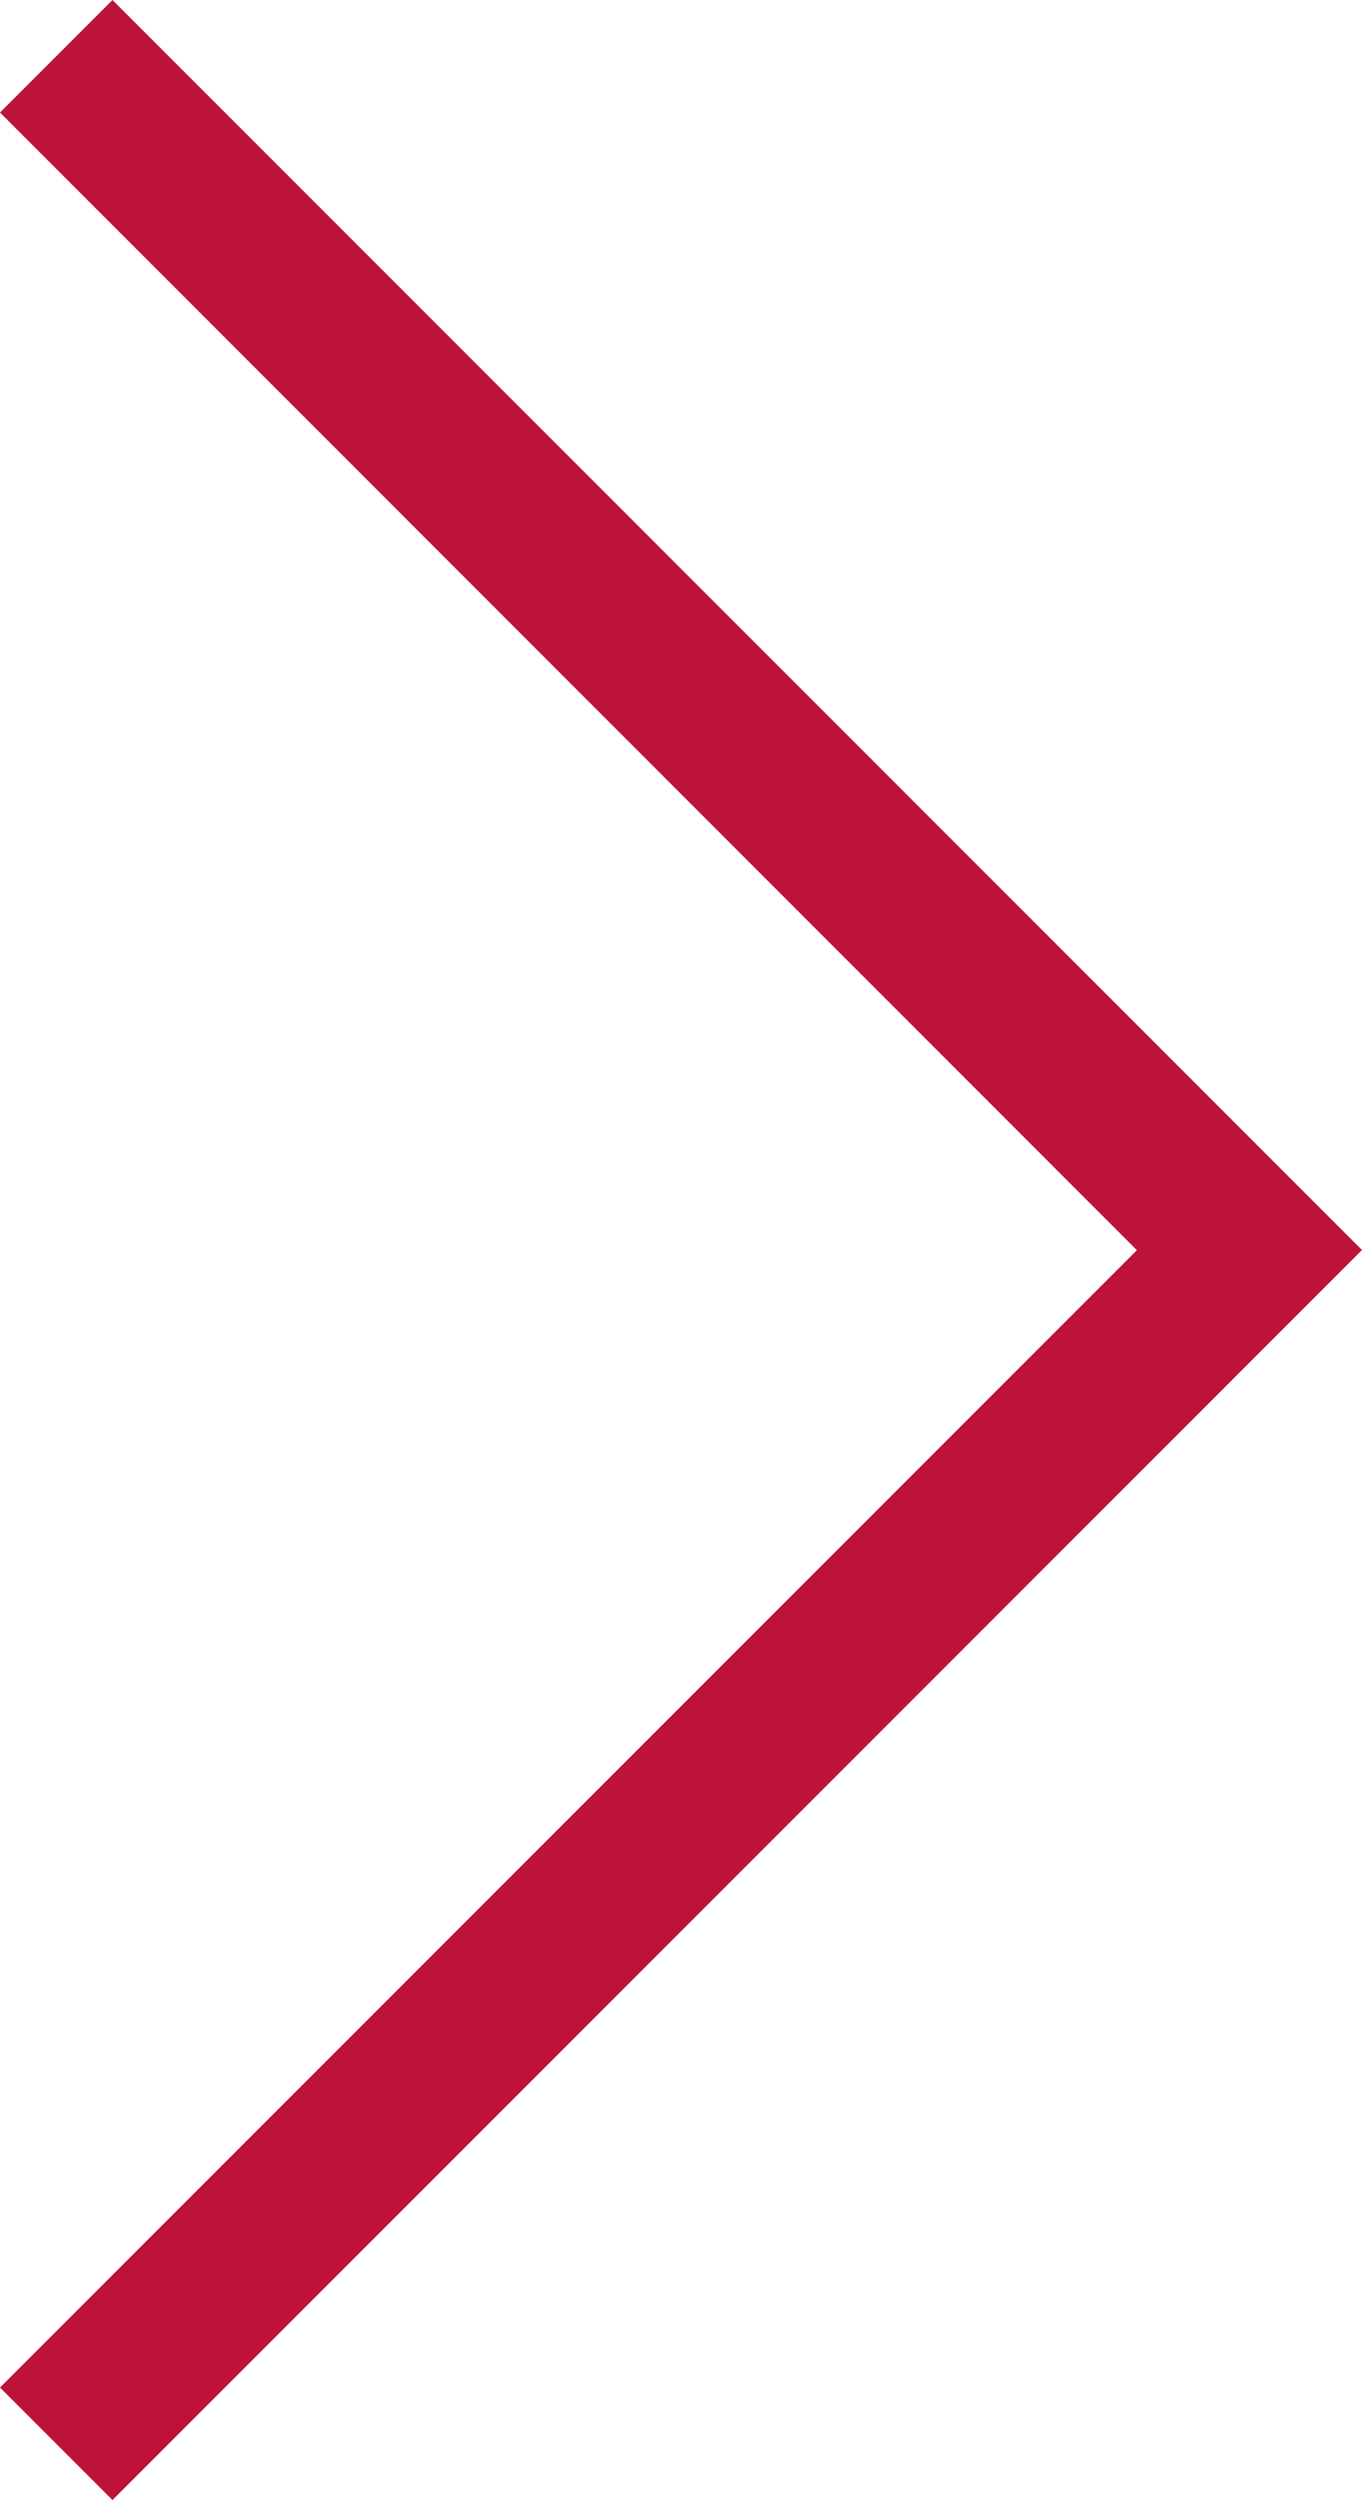 <svg xmlns="http://www.w3.org/2000/svg" width="8.561" height="15.708" viewBox="0 0 8.561 15.708">
  <path id="angle-right" d="M13.207,8.472,5.353,16.326l-.707-.707,7.146-7.146L4.646,1.325,5.353.618l7.854,7.854Z" transform="translate(-4.646 -0.618)" fill="#be1338"/>
</svg>
